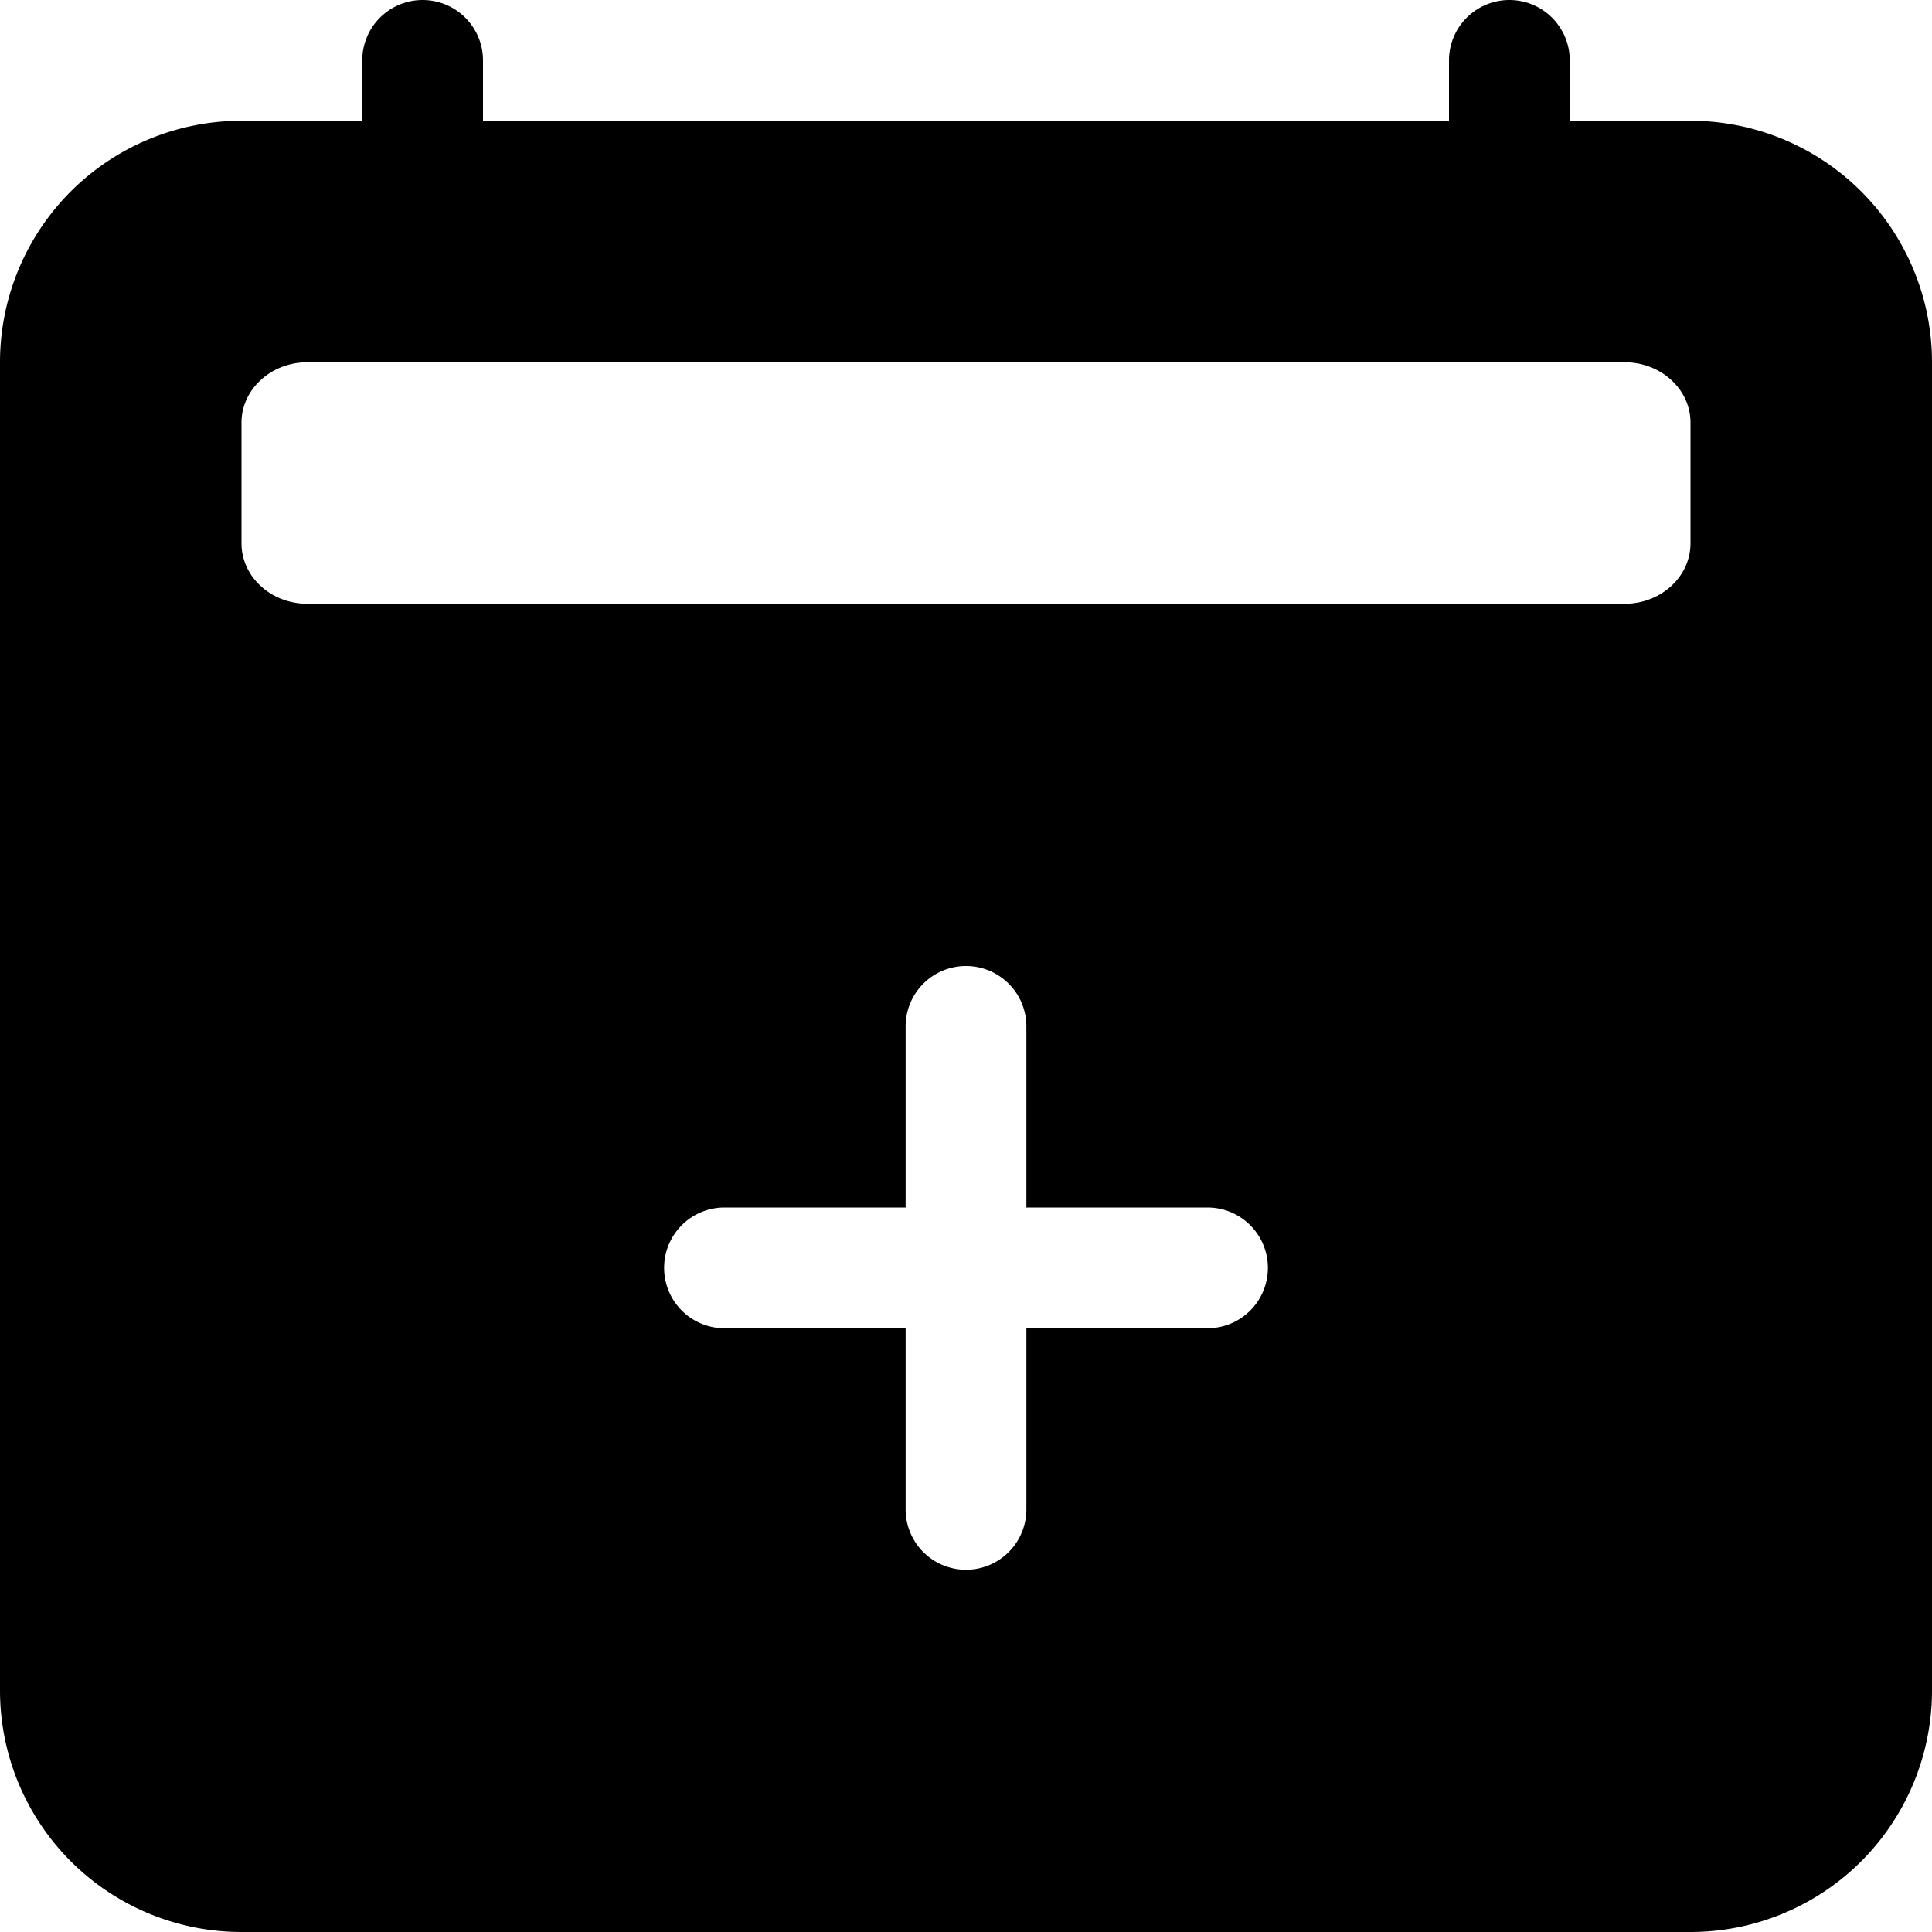 <svg xmlns="http://www.w3.org/2000/svg" width="16" height="16" fill="currentColor" className="bi bi-calendar2-plus-fill" viewBox="0 0 16 16">
  <path d="M3.5 0a.5.5 0 0 1 .5.5V1h8V.5a.5.5 0 0 1 1 0V1h1a2 2 0 0 1 2 2v11a2 2 0 0 1-2 2H2a2 2 0 0 1-2-2V3a2 2 0 0 1 2-2h1V.5a.5.5 0 0 1 .5-.5M2 3.5v1c0 .276.244.5.545.5h10.91c.3 0 .545-.224.545-.5v-1c0-.276-.244-.5-.546-.5H2.545c-.3 0-.545.224-.545.5m6.5 5a.5.5 0 0 0-1 0V10H6a.5.5 0 0 0 0 1h1.5v1.5a.5.5 0 0 0 1 0V11H10a.5.5 0 0 0 0-1H8.5z"/>
</svg>